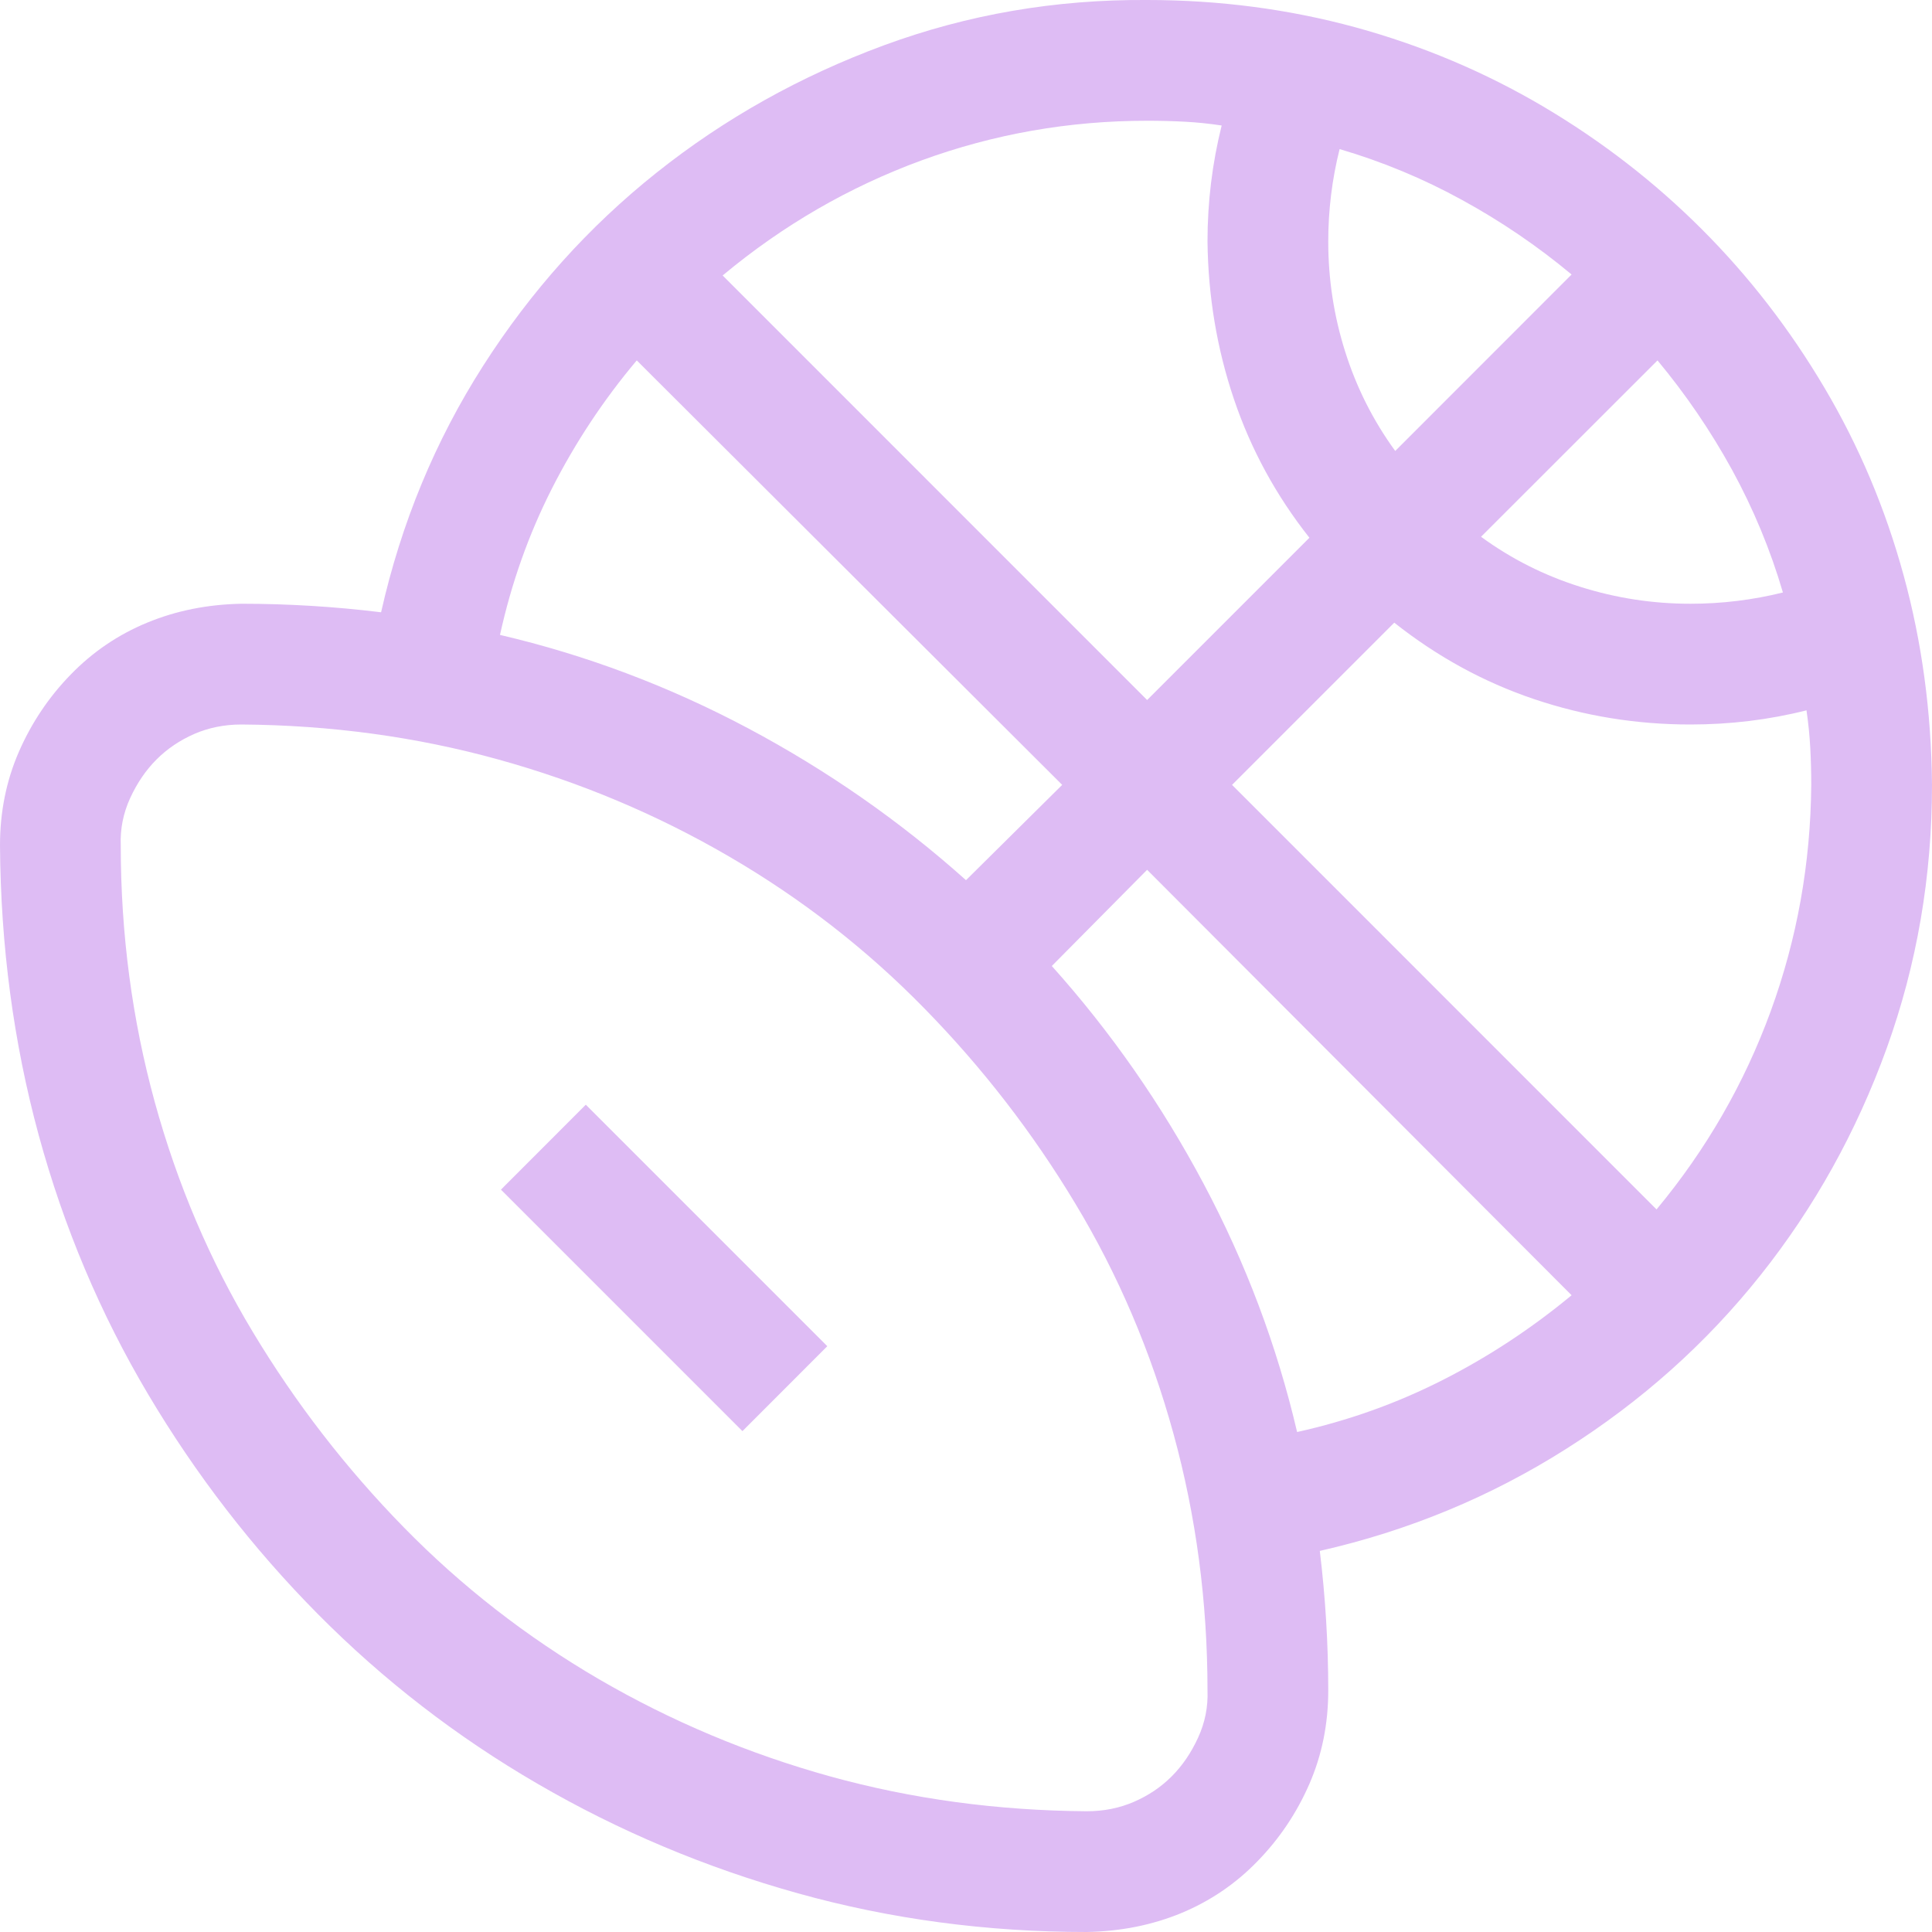 <svg width="24" height="24" viewBox="0 0 24 24" fill="none" xmlns="http://www.w3.org/2000/svg">
<g clip-path="url(#clip0_52_7716)">
<path d="M7.277 13.723L10.277 16.723L9.223 17.778L6.223 14.778L7.277 13.723ZM14.25 0C15.148 0 16.012 0.114 16.84 0.34C17.668 0.567 18.445 0.895 19.172 1.324C19.898 1.754 20.555 2.262 21.141 2.848C21.727 3.434 22.234 4.09 22.664 4.817C23.094 5.543 23.422 6.321 23.648 7.149C23.875 7.977 23.992 8.844 24 9.75C24 10.891 23.812 11.981 23.438 13.02C23.062 14.059 22.539 15 21.867 15.844C21.195 16.688 20.391 17.407 19.453 18C18.516 18.594 17.496 19.016 16.395 19.266C16.465 19.844 16.5 20.422 16.5 21C16.5 21.414 16.422 21.801 16.266 22.16C16.109 22.52 15.895 22.84 15.621 23.121C15.348 23.403 15.031 23.617 14.672 23.766C14.312 23.914 13.922 23.992 13.5 24C12.258 24 11.062 23.84 9.914 23.52C8.766 23.2 7.688 22.746 6.68 22.16C5.672 21.575 4.762 20.871 3.949 20.051C3.137 19.231 2.434 18.32 1.84 17.32C1.246 16.32 0.793 15.246 0.48 14.098C0.168 12.95 0.008 11.75 0 10.5C0 10.086 0.078 9.699 0.234 9.34C0.391 8.981 0.605 8.66 0.879 8.379C1.152 8.098 1.469 7.883 1.828 7.735C2.188 7.586 2.578 7.508 3 7.5C3.578 7.5 4.156 7.535 4.734 7.606C4.984 6.496 5.406 5.477 6 4.547C6.594 3.617 7.312 2.817 8.156 2.145C9 1.473 9.941 0.946 10.98 0.563C12.02 0.18 13.109 -0.008 14.25 0ZM18.398 6.668C18.773 6.942 19.184 7.149 19.629 7.289C20.074 7.43 20.531 7.5 21 7.5C21.391 7.5 21.773 7.453 22.148 7.36C21.992 6.828 21.781 6.321 21.516 5.836C21.25 5.352 20.941 4.899 20.59 4.477L18.398 6.668ZM19.523 3.41C19.102 3.059 18.648 2.75 18.164 2.485C17.68 2.219 17.172 2.008 16.641 1.852C16.547 2.227 16.5 2.61 16.5 3C16.5 3.469 16.57 3.926 16.711 4.371C16.852 4.817 17.059 5.227 17.332 5.602L19.523 3.41ZM15.176 1.559C15.02 1.535 14.867 1.52 14.719 1.512C14.57 1.504 14.414 1.5 14.25 1.5C13.281 1.5 12.348 1.664 11.449 1.992C10.551 2.321 9.727 2.797 8.977 3.422L14.25 8.696L16.266 6.68C15.852 6.156 15.539 5.582 15.328 4.957C15.117 4.332 15.008 3.68 15 3C15 2.508 15.059 2.028 15.176 1.559ZM7.91 4.477C7.496 4.969 7.145 5.5 6.855 6.071C6.566 6.641 6.352 7.246 6.211 7.887C7.281 8.137 8.309 8.524 9.293 9.047C10.277 9.571 11.18 10.2 12 10.934L13.195 9.75L7.91 4.477ZM13.5 22.5C13.711 22.5 13.906 22.461 14.086 22.383C14.266 22.305 14.422 22.2 14.555 22.067C14.688 21.934 14.797 21.774 14.883 21.586C14.969 21.399 15.008 21.203 15 21C15 19.899 14.859 18.836 14.578 17.813C14.297 16.789 13.891 15.836 13.359 14.953C12.828 14.07 12.203 13.262 11.484 12.528C10.766 11.793 9.957 11.164 9.059 10.641C8.16 10.117 7.203 9.715 6.188 9.434C5.172 9.153 4.109 9.008 3 9C2.789 9 2.594 9.039 2.414 9.117C2.234 9.196 2.078 9.301 1.945 9.434C1.812 9.567 1.703 9.727 1.617 9.914C1.531 10.102 1.492 10.297 1.5 10.5C1.5 11.602 1.641 12.664 1.922 13.688C2.203 14.711 2.609 15.664 3.141 16.547C3.672 17.43 4.297 18.238 5.016 18.973C5.734 19.707 6.543 20.336 7.441 20.86C8.34 21.383 9.297 21.785 10.312 22.067C11.328 22.348 12.391 22.492 13.5 22.5ZM13.066 12C13.801 12.82 14.43 13.723 14.953 14.707C15.477 15.692 15.863 16.719 16.113 17.789C16.746 17.649 17.348 17.434 17.918 17.145C18.488 16.856 19.023 16.504 19.523 16.09L14.25 10.805L13.066 12ZM20.578 15.024C21.195 14.281 21.668 13.461 21.996 12.563C22.324 11.664 22.492 10.727 22.5 9.75C22.5 9.594 22.496 9.442 22.488 9.293C22.48 9.145 22.465 8.989 22.441 8.824C21.973 8.942 21.492 9 21 9C20.328 9 19.68 8.895 19.055 8.684C18.43 8.473 17.852 8.156 17.32 7.735L15.305 9.75L20.578 15.024Z" fill="#DEBCF4"/>
</g>
<defs>
<clipPath id="clip0_52_7716">
<rect width="24" height="24" fill="white"/>
</clipPath>
</defs>
</svg>
